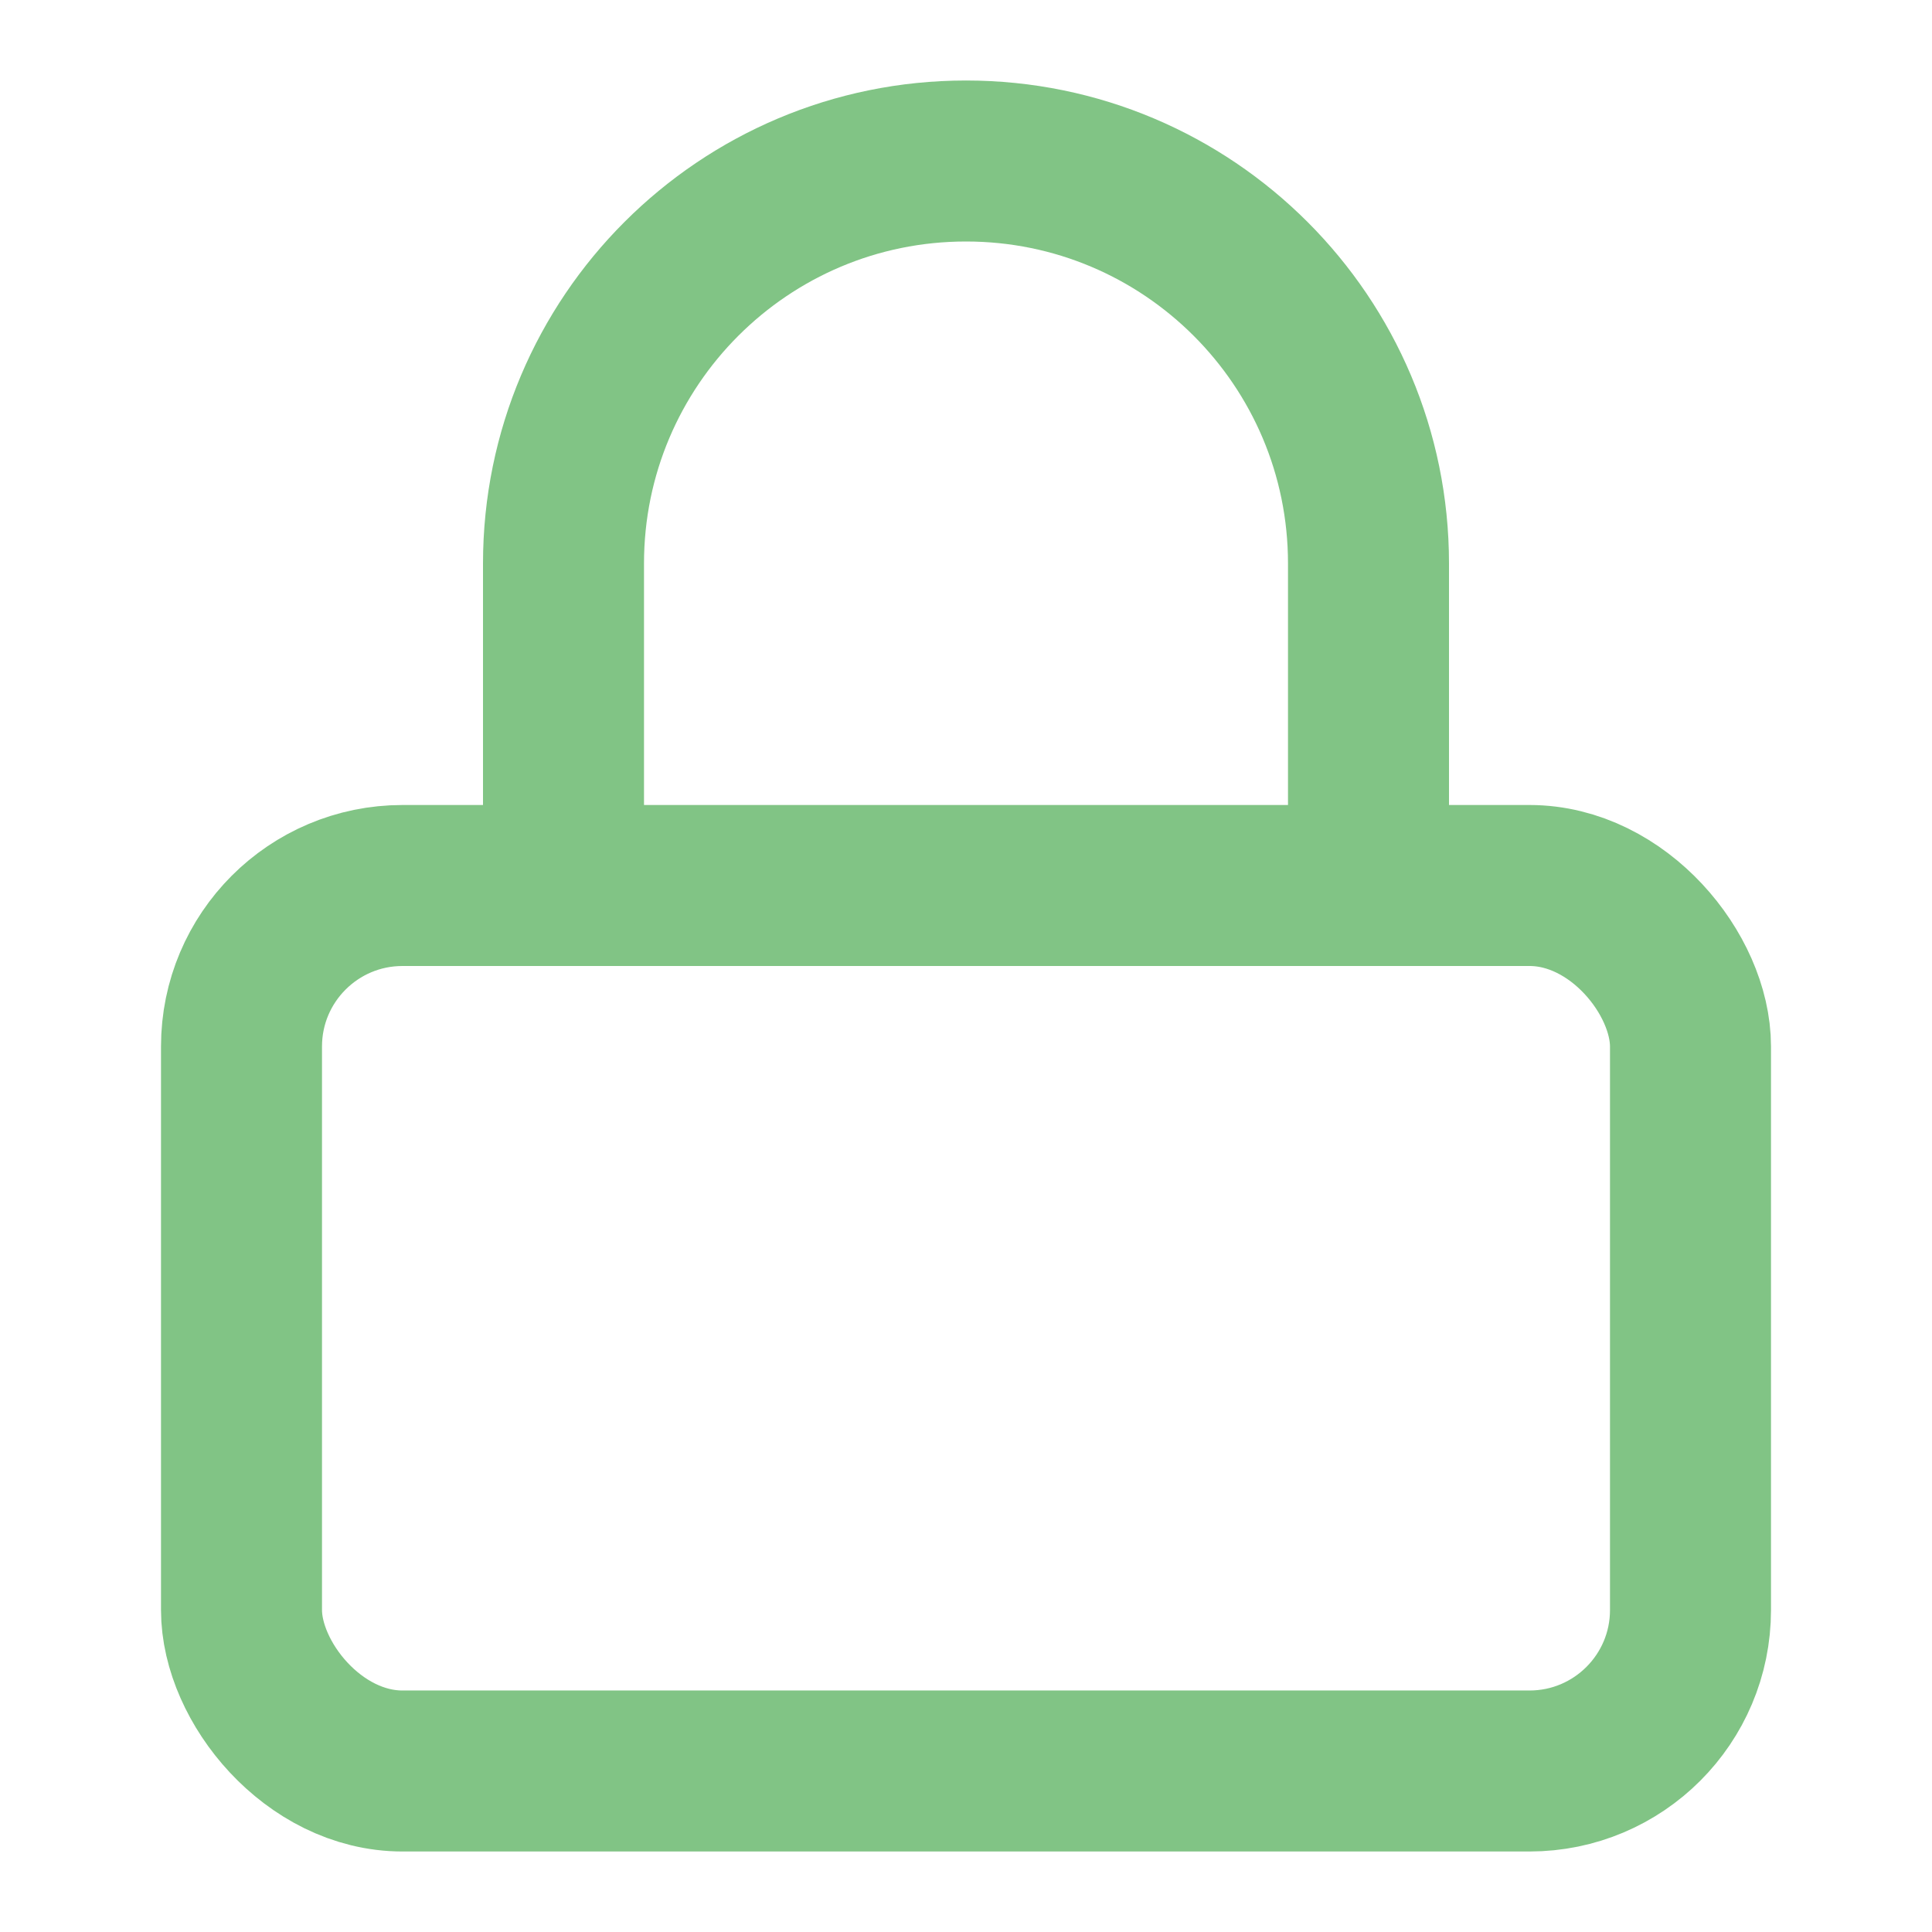 <svg width="24" height="24" viewBox="0 0 24 24" fill="none" xmlns="http://www.w3.org/2000/svg">
<rect x="3" y="11" width="18" height="11" rx="2" stroke="#81c485" stroke-width="2" stroke-linecap="round" stroke-linejoin="round"/>
<path d="M7 11V7C7 4.238 9.239 2 12 2V2C14.761 2 17 4.238 17 7V11" stroke="#81c485" stroke-width="2" stroke-linecap="round" stroke-linejoin="round"/>
</svg>
